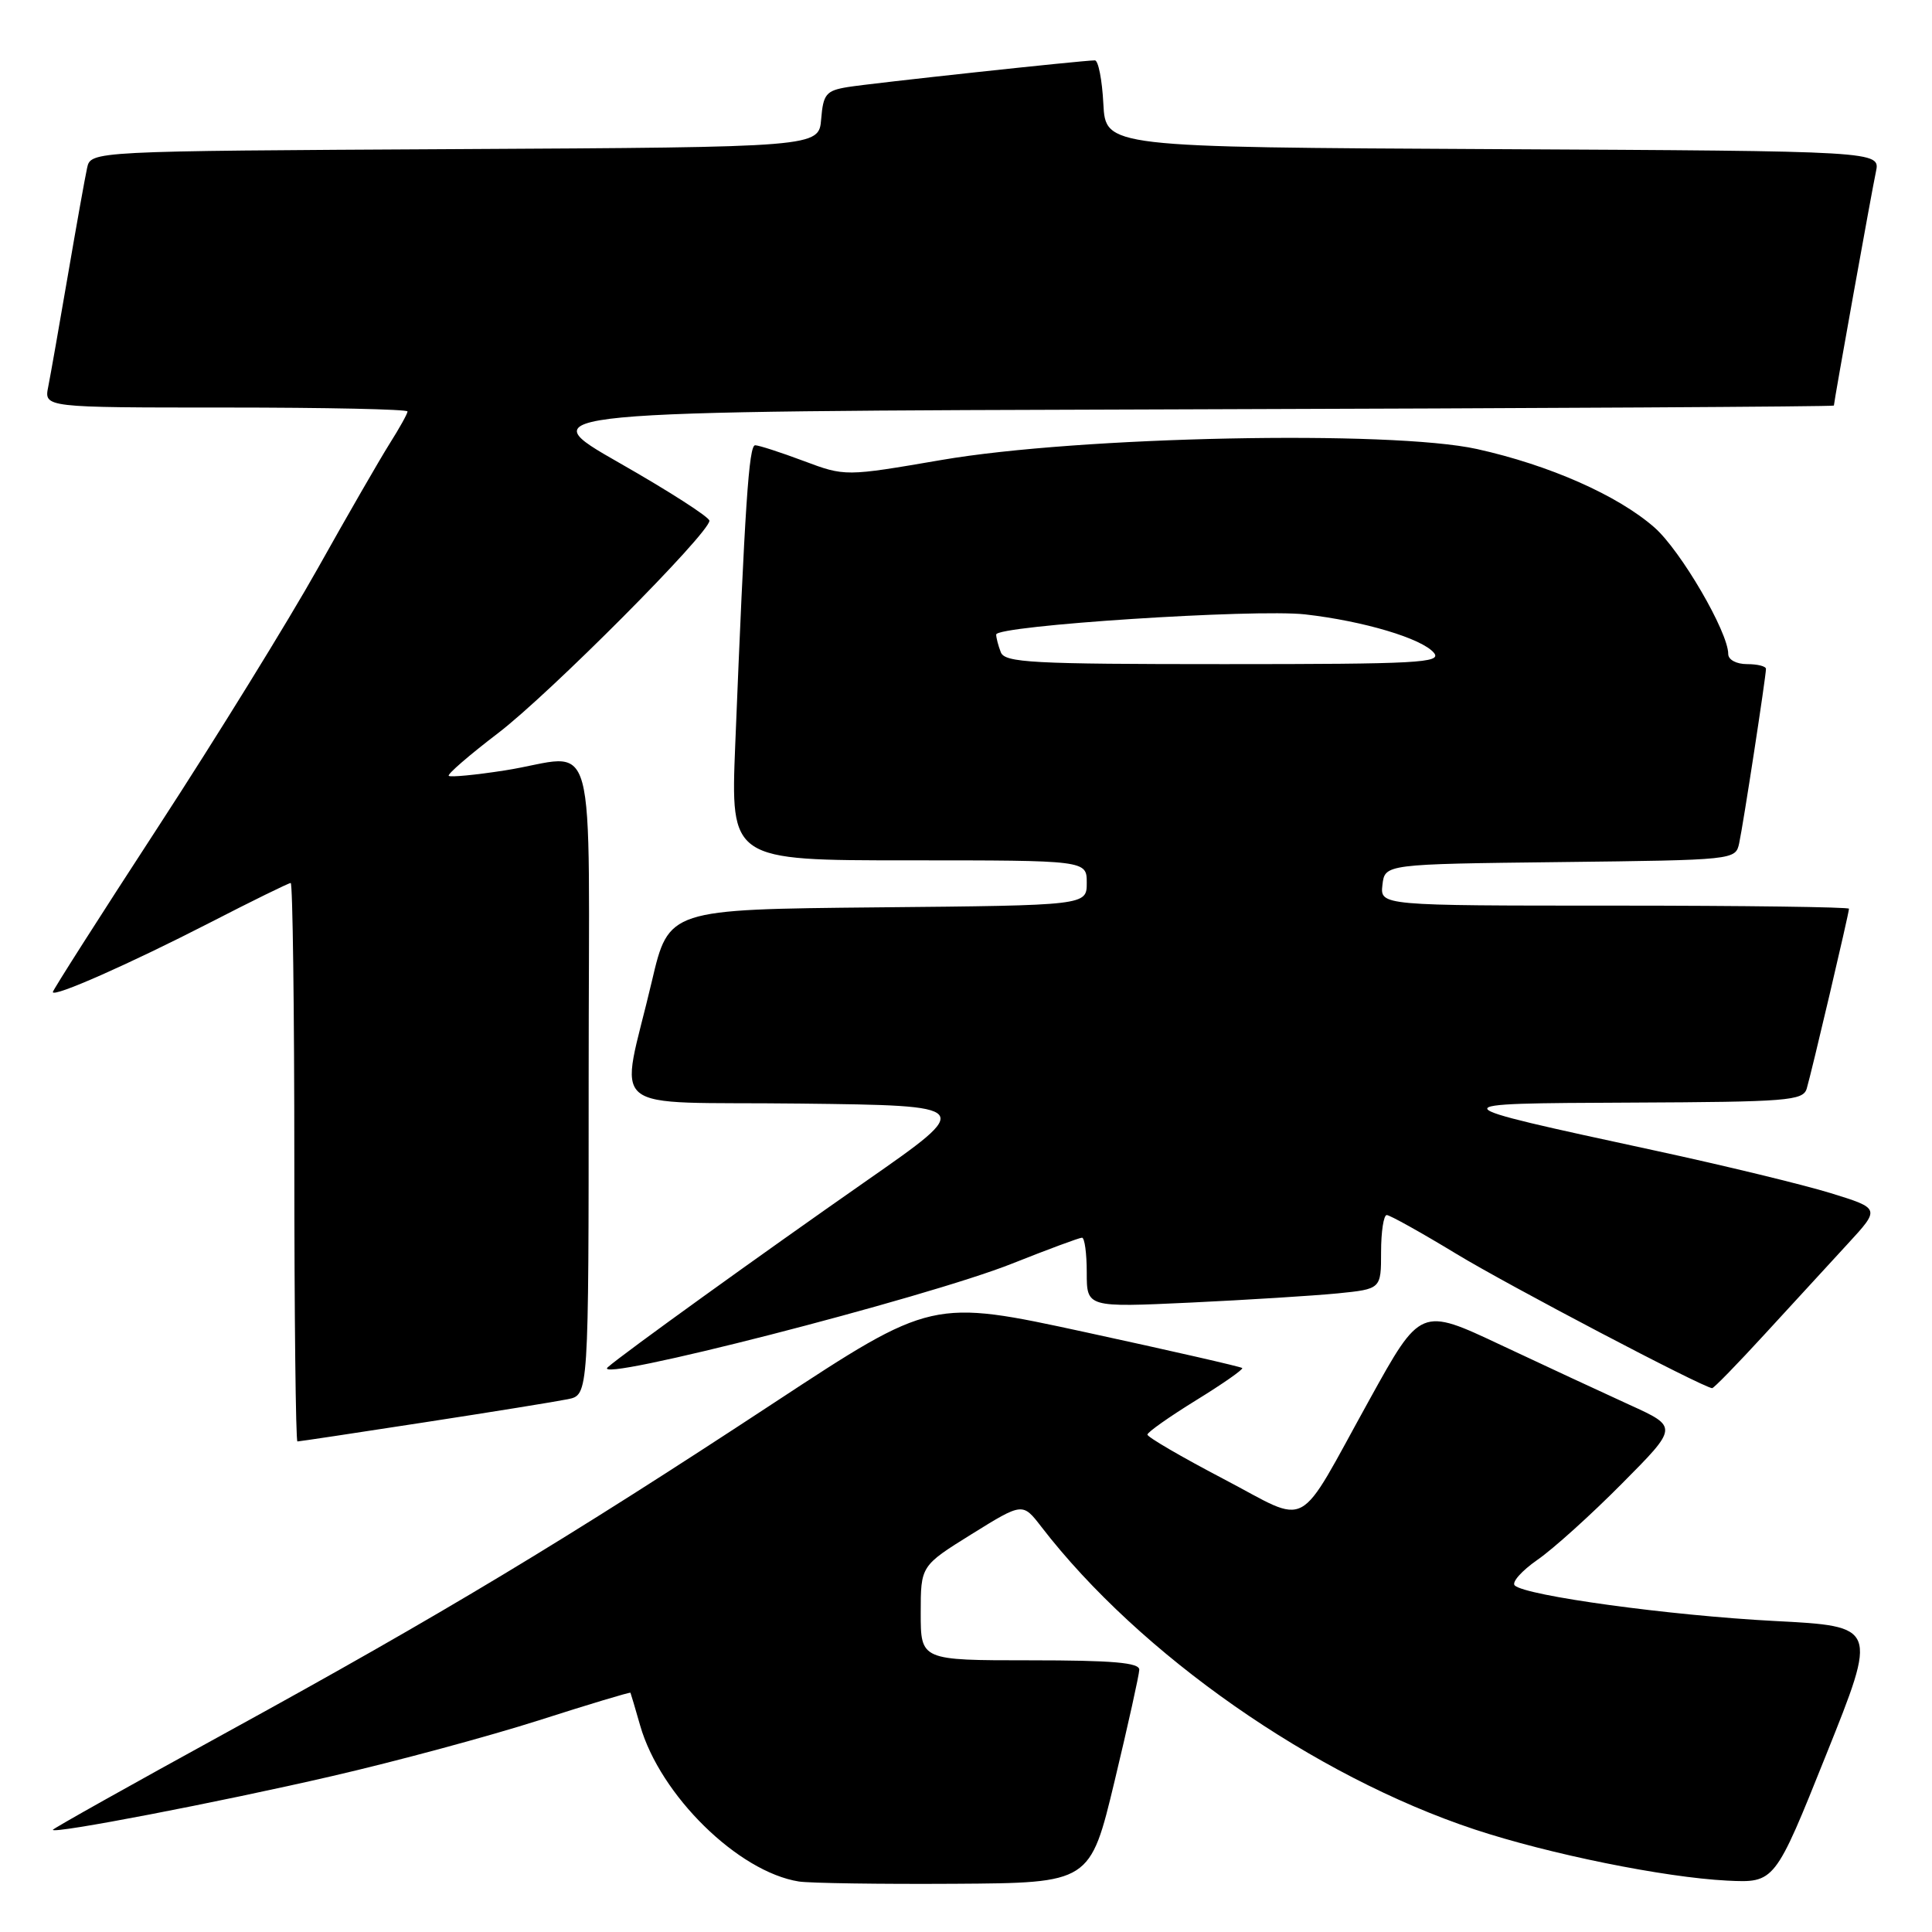 <?xml version="1.0" encoding="UTF-8" standalone="no"?>
<!DOCTYPE svg PUBLIC "-//W3C//DTD SVG 1.1//EN" "http://www.w3.org/Graphics/SVG/1.1/DTD/svg11.dtd" >
<svg xmlns="http://www.w3.org/2000/svg" xmlns:xlink="http://www.w3.org/1999/xlink" version="1.1" viewBox="0 0 256 256">
 <g >
 <path fill="currentColor"
d=" M 147.69 236.00 C 149.47 228.57 150.94 221.94 150.96 221.25 C 150.99 220.31 147.45 220.00 136.50 220.00 C 122.00 220.00 122.00 220.00 122.00 213.74 C 122.00 207.48 122.00 207.48 128.75 203.28 C 135.50 199.09 135.50 199.09 137.97 202.29 C 151.04 219.25 174.08 235.34 195.40 242.41 C 205.28 245.68 220.53 248.77 228.84 249.19 C 235.17 249.50 235.17 249.50 241.98 232.50 C 248.80 215.50 248.80 215.50 235.15 214.79 C 221.30 214.07 202.15 211.45 200.71 210.08 C 200.28 209.66 201.63 208.14 203.71 206.69 C 205.80 205.25 210.85 200.69 214.93 196.57 C 222.37 189.08 222.37 189.08 215.93 186.15 C 212.40 184.54 204.72 180.97 198.87 178.22 C 188.24 173.21 188.24 173.21 181.46 185.47 C 171.58 203.30 173.83 202.09 162.07 195.94 C 156.53 193.04 152.02 190.41 152.04 190.09 C 152.06 189.76 154.96 187.72 158.49 185.54 C 162.03 183.36 164.78 181.44 164.60 181.27 C 164.43 181.10 155.11 178.97 143.90 176.54 C 123.50 172.12 123.50 172.12 102.50 185.92 C 74.97 204.02 58.49 213.94 30.25 229.43 C 17.46 236.44 7.00 242.31 7.00 242.46 C 7.00 243.04 29.01 238.81 43.97 235.35 C 52.48 233.39 64.84 230.05 71.44 227.94 C 78.03 225.83 83.48 224.19 83.54 224.30 C 83.59 224.41 84.18 226.37 84.83 228.66 C 87.48 237.89 97.81 248.03 105.86 249.31 C 107.31 249.53 116.59 249.67 126.47 249.61 C 144.45 249.50 144.45 249.50 147.69 236.00 Z  M 56.16 188.48 C 65.15 187.10 73.74 185.71 75.25 185.40 C 78.00 184.84 78.00 184.84 78.00 142.92 C 78.00 94.78 79.46 100.13 66.86 102.09 C 63.00 102.69 59.67 103.01 59.46 102.80 C 59.25 102.59 62.19 100.05 65.99 97.15 C 72.82 91.94 94.00 70.65 94.00 69.00 C 94.00 68.52 88.62 65.07 82.04 61.32 C 70.09 54.50 70.09 54.50 156.54 54.24 C 204.09 54.10 243.00 53.88 243.00 53.74 C 243.01 53.21 248.02 25.32 248.57 22.76 C 249.15 20.02 249.15 20.02 197.83 19.76 C 146.50 19.50 146.50 19.50 146.20 13.75 C 146.04 10.59 145.53 8.00 145.08 8.00 C 143.46 8.00 115.43 11.03 112.31 11.54 C 109.46 12.01 109.08 12.47 108.81 15.78 C 108.50 19.50 108.50 19.50 60.27 19.76 C 12.03 20.02 12.03 20.02 11.54 22.26 C 11.27 23.49 10.12 29.90 8.99 36.50 C 7.86 43.10 6.69 49.74 6.39 51.25 C 5.84 54.00 5.84 54.00 29.92 54.00 C 43.16 54.00 54.00 54.23 54.00 54.52 C 54.00 54.81 52.93 56.73 51.62 58.80 C 50.32 60.87 46.03 68.30 42.11 75.31 C 38.18 82.32 28.67 97.72 20.98 109.53 C 13.29 121.34 7.00 131.20 7.00 131.45 C 7.00 132.22 17.11 127.75 27.77 122.28 C 33.42 119.37 38.26 117.00 38.52 117.00 C 38.78 117.00 39.00 133.65 39.00 154.00 C 39.00 174.35 39.19 191.00 39.41 191.00 C 39.64 191.00 47.17 189.87 56.16 188.48 Z  M 233.86 176.76 C 237.51 172.78 242.45 167.41 244.83 164.82 C 249.15 160.13 249.15 160.13 242.59 158.10 C 238.99 156.99 228.49 154.44 219.27 152.45 C 190.19 146.16 190.22 146.22 216.18 146.10 C 236.86 146.01 238.91 145.85 239.40 144.25 C 240.02 142.18 245.00 121.01 245.00 120.41 C 245.00 120.19 231.02 120.00 213.93 120.00 C 182.87 120.00 182.87 120.00 183.18 117.25 C 183.50 114.50 183.50 114.50 206.74 114.23 C 229.86 113.96 229.97 113.95 230.45 111.73 C 230.99 109.26 234.00 89.63 234.00 88.63 C 234.00 88.28 232.88 88.00 231.50 88.00 C 230.08 88.00 229.00 87.42 229.00 86.66 C 229.00 83.75 222.70 72.95 219.23 69.90 C 214.38 65.64 205.31 61.63 195.71 59.50 C 184.29 56.98 142.94 57.82 124.75 60.95 C 111.99 63.14 111.99 63.14 106.46 61.07 C 103.42 59.93 100.54 59.00 100.06 59.00 C 99.23 59.00 98.70 66.95 97.42 98.75 C 96.81 114.00 96.81 114.00 120.40 114.00 C 144.00 114.00 144.00 114.00 144.00 116.98 C 144.00 119.97 144.00 119.97 116.30 120.23 C 88.61 120.50 88.61 120.50 86.38 130.00 C 82.15 148.06 79.57 145.92 106.01 146.23 C 129.10 146.50 129.10 146.50 114.80 156.47 C 100.81 166.23 82.46 179.45 80.53 181.17 C 78.00 183.44 122.75 171.96 134.12 167.43 C 138.87 165.54 143.03 164.00 143.37 164.00 C 143.72 164.00 144.00 166.08 144.00 168.62 C 144.00 173.24 144.00 173.24 157.75 172.60 C 165.31 172.24 174.09 171.69 177.25 171.38 C 183.00 170.80 183.00 170.80 183.00 165.90 C 183.00 163.21 183.34 161.00 183.75 161.00 C 184.16 161.00 188.32 163.32 193.00 166.16 C 199.82 170.30 225.37 183.72 226.86 183.94 C 227.06 183.98 230.21 180.74 233.86 176.76 Z  M 132.61 86.42 C 132.27 85.55 132.00 84.50 132.00 84.08 C 132.00 82.89 166.27 80.66 172.94 81.41 C 180.68 82.29 188.42 84.60 190.00 86.50 C 191.10 87.83 187.88 88.00 162.23 88.00 C 136.69 88.00 133.14 87.81 132.61 86.42 Z "/>
</g>
</svg>